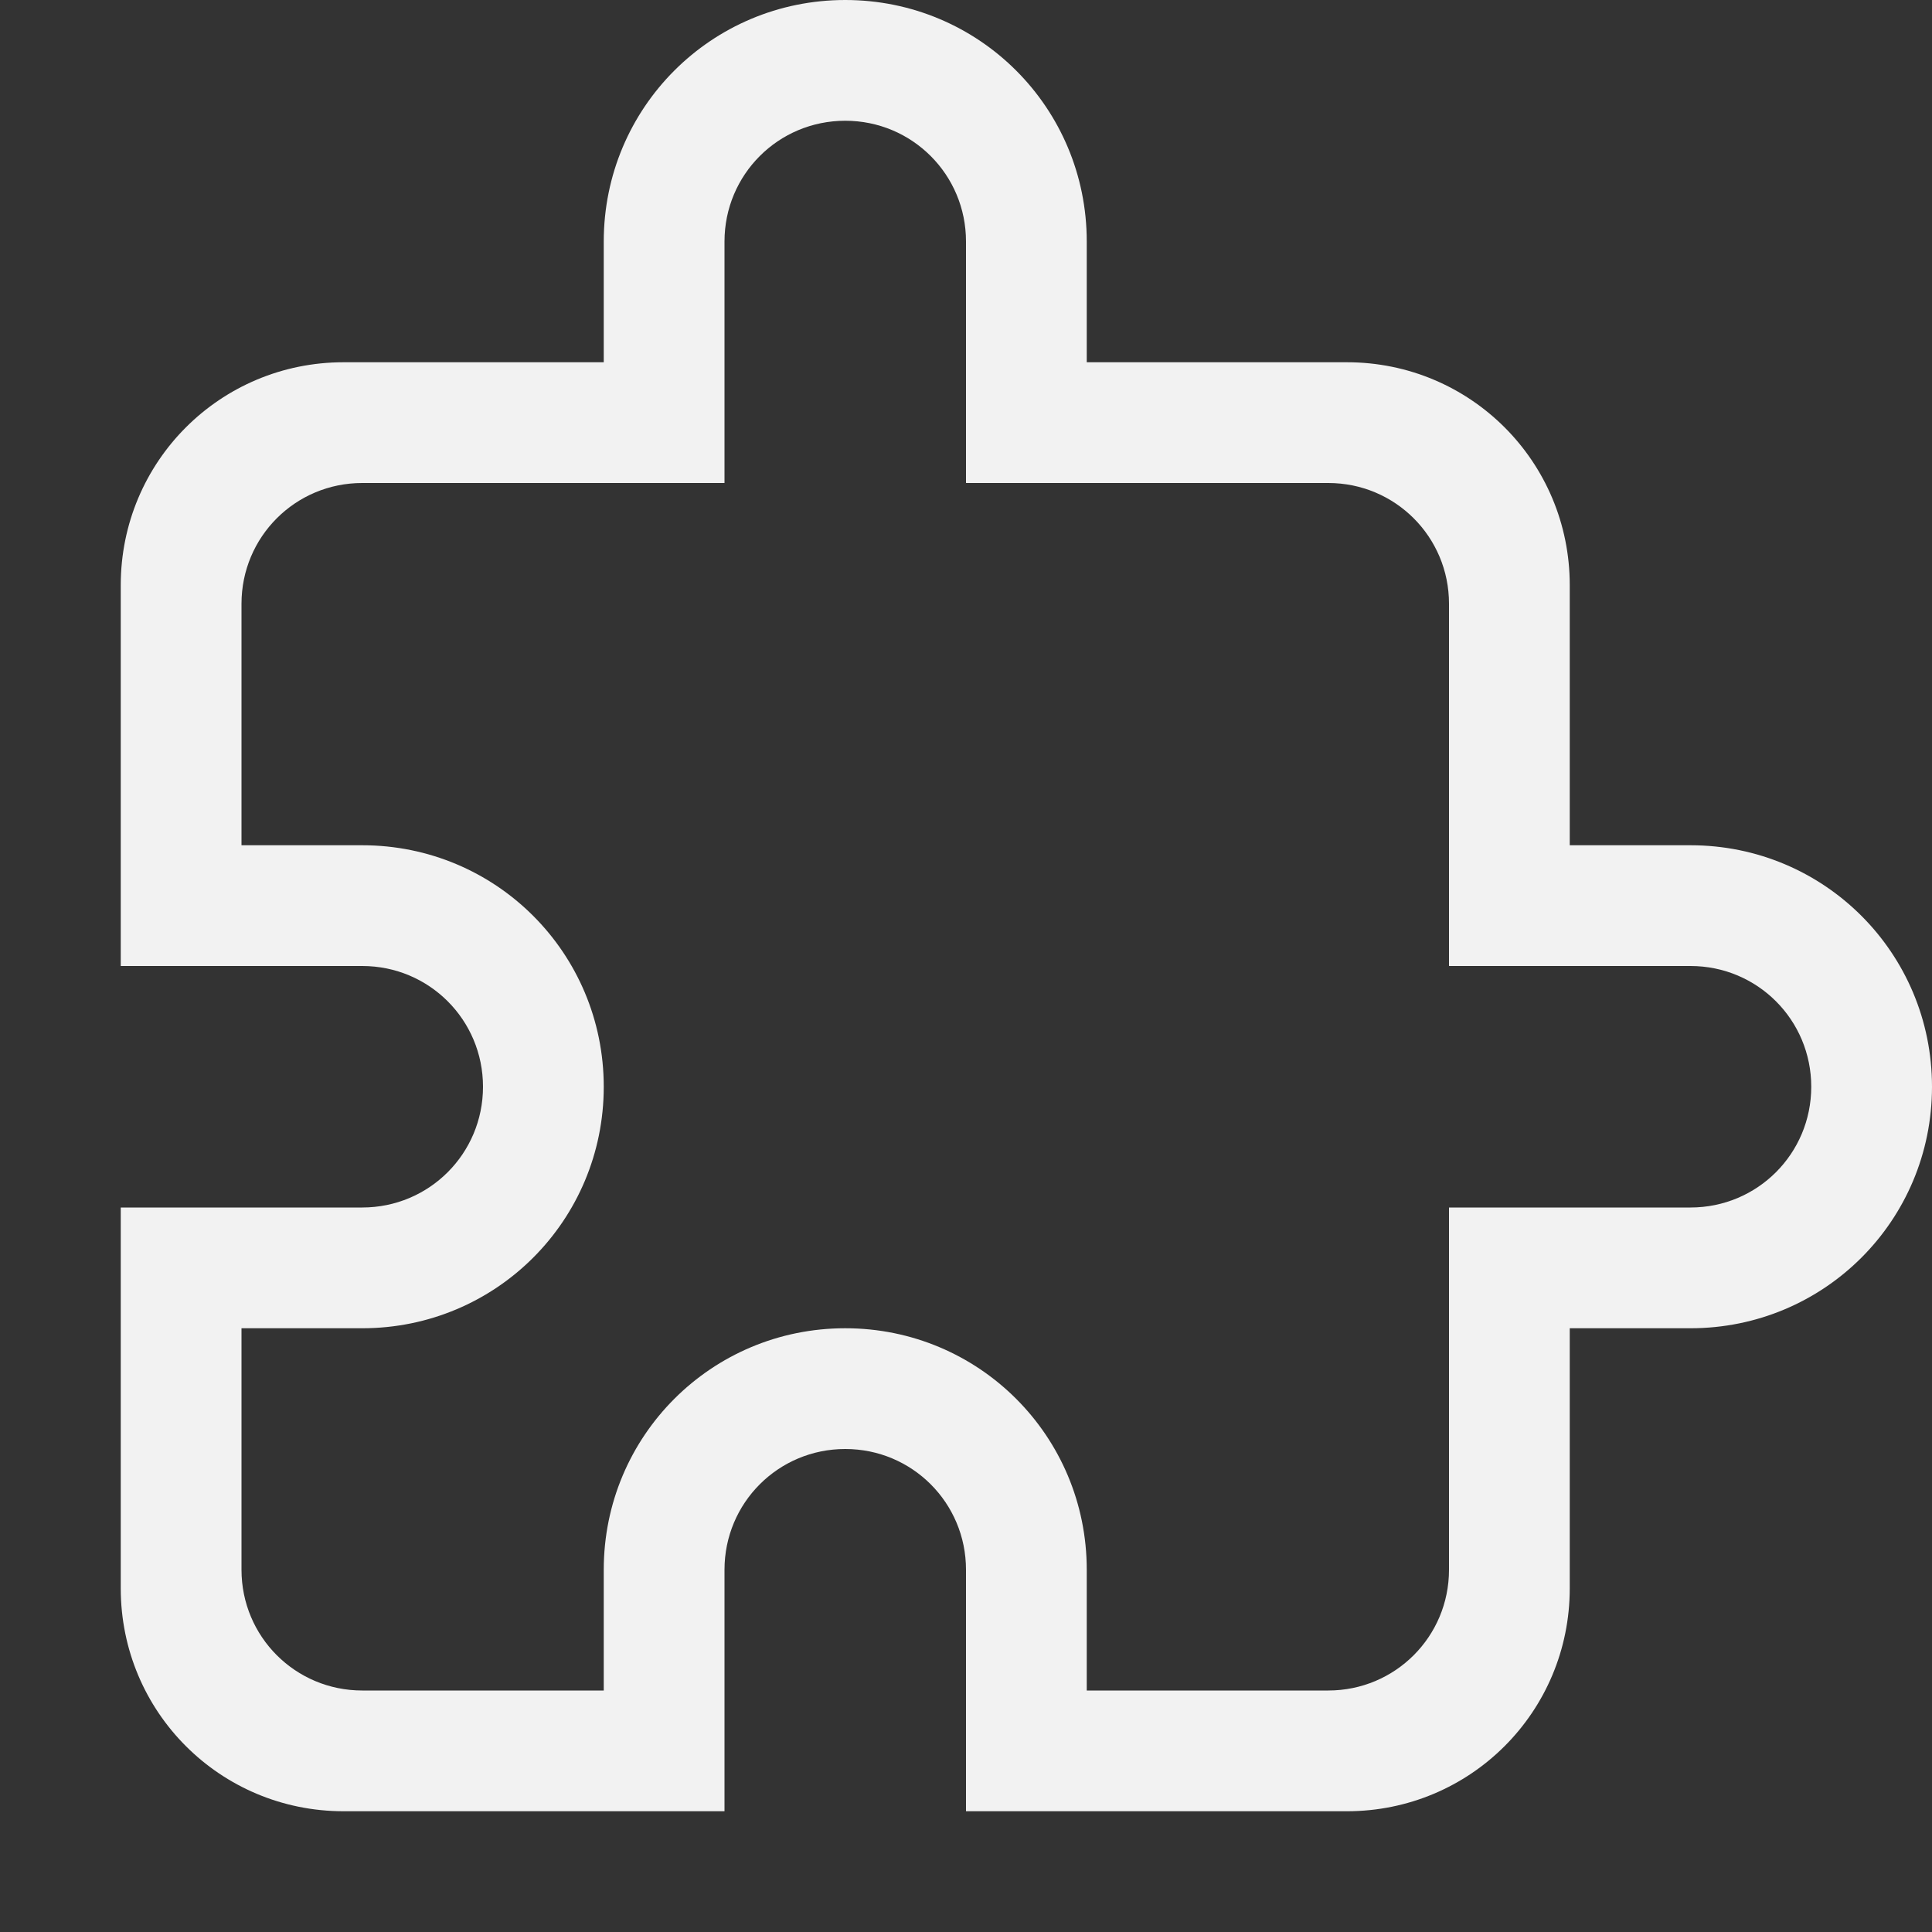 <?xml version="1.0" encoding="UTF-8" standalone="no"?>
<svg
   width="16"
   height="16"
   version="1.1"
   viewBox="0 0 16 16"
   id="svg1"
   sodipodi:docname="xapp-prefs-plugins-symbolic.svg"
   inkscape:version="1.4.2 (ebf0e940d0, 2025-05-08)"
   xmlns:inkscape="http://www.inkscape.org/namespaces/inkscape"
   xmlns:sodipodi="http://sodipodi.sourceforge.net/DTD/sodipodi-0.dtd"
   xmlns="http://www.w3.org/2000/svg"
   xmlns:svg="http://www.w3.org/2000/svg">
  <rect x="0" y="0" width="16" height="16" fill="#333333" stroke="none"/>
  <defs
     id="defs1">
     <style
        id="current-color-scheme"
        type="text/css">
        .ColorScheme-Text { color:#f2f2f2; }
        .ColorScheme-NeutralText { color:#f67400; }
        .ColorScheme-PositiveText { color:#37c837; }
        .ColorScheme-NegativeText { color:#f44336; }
        .ColorScheme-Highlight { color:#3daee9; }
     </style>
  </defs>
  <sodipodi:namedview
     id="namedview1"
     pagecolor="#ffffff"
     bordercolor="#000000"
     borderopacity="0.25"
     inkscape:showpageshadow="2"
     inkscape:pageopacity="0.0"
     inkscape:pagecheckerboard="0"
     inkscape:deskcolor="#d1d1d1"
     inkscape:zoom="17.567184"
     inkscape:cx="1.9923512"
     inkscape:cy="9.1363533"
     inkscape:window-width="1920"
     inkscape:window-height="1010"
     inkscape:window-x="0"
     inkscape:window-y="0"
     inkscape:window-maximized="1"
     inkscape:current-layer="svg1" />
  <path
     id="path1"
     style="fill:currentColor"
     class="ColorScheme-Text"
     d="M 7 0 C 5.892 0 5 0.892 5 2 L 5 3 L 2.846 3 C 1.823 3 1 3.823 1 4.846 L 1 7 L 1 8 L 3 8 C 3.554 8 4 8.446 4 9 C 4 9.554 3.554 10 3 10 L 1 10 L 1 11 L 1 13.154 C 1 14.177 1.823 15 2.846 15 L 5 15 L 6 15 L 6 13 C 6 12.446 6.446 12 7 12 C 7.554 12 8 12.446 8 13 L 8 15 L 9 15 L 11.154 15 C 12.177 15 13 14.177 13 13.154 L 13 11 L 14 11 C 15.108 11 16 10.108 16 9 C 16 7.892 15.108 7 14 7 L 13 7 L 13 4.846 C 13 3.823 12.177 3 11.154 3 L 9 3 L 9 2 C 9 0.892 8.108 0 7 0 z M 7 1 C 7.554 1 8 1.446 8 2 L 8 4 L 9 4 L 11 4 C 11.554 4 12 4.446 12 5 L 12 7 L 12 8 L 14 8 C 14.554 8 15 8.446 15 9 C 15 9.554 14.554 10 14 10 L 12 10 L 12 11 L 12 13 C 12 13.554 11.554 14 11 14 L 9 14 L 9 13 C 9 11.892 8.108 11 7 11 C 5.892 11 5 11.892 5 13 L 5 14 L 3 14 C 2.446 14 2 13.554 2 13 L 2 11 L 3 11 C 4.108 11 5 10.108 5 9 C 5 7.892 4.108 7 3 7 L 2 7 L 2 5 C 2 4.446 2.446 4 3 4 L 5 4 L 6 4 L 6 2 C 6 1.446 6.446 1 7 1 z " />
</svg>
